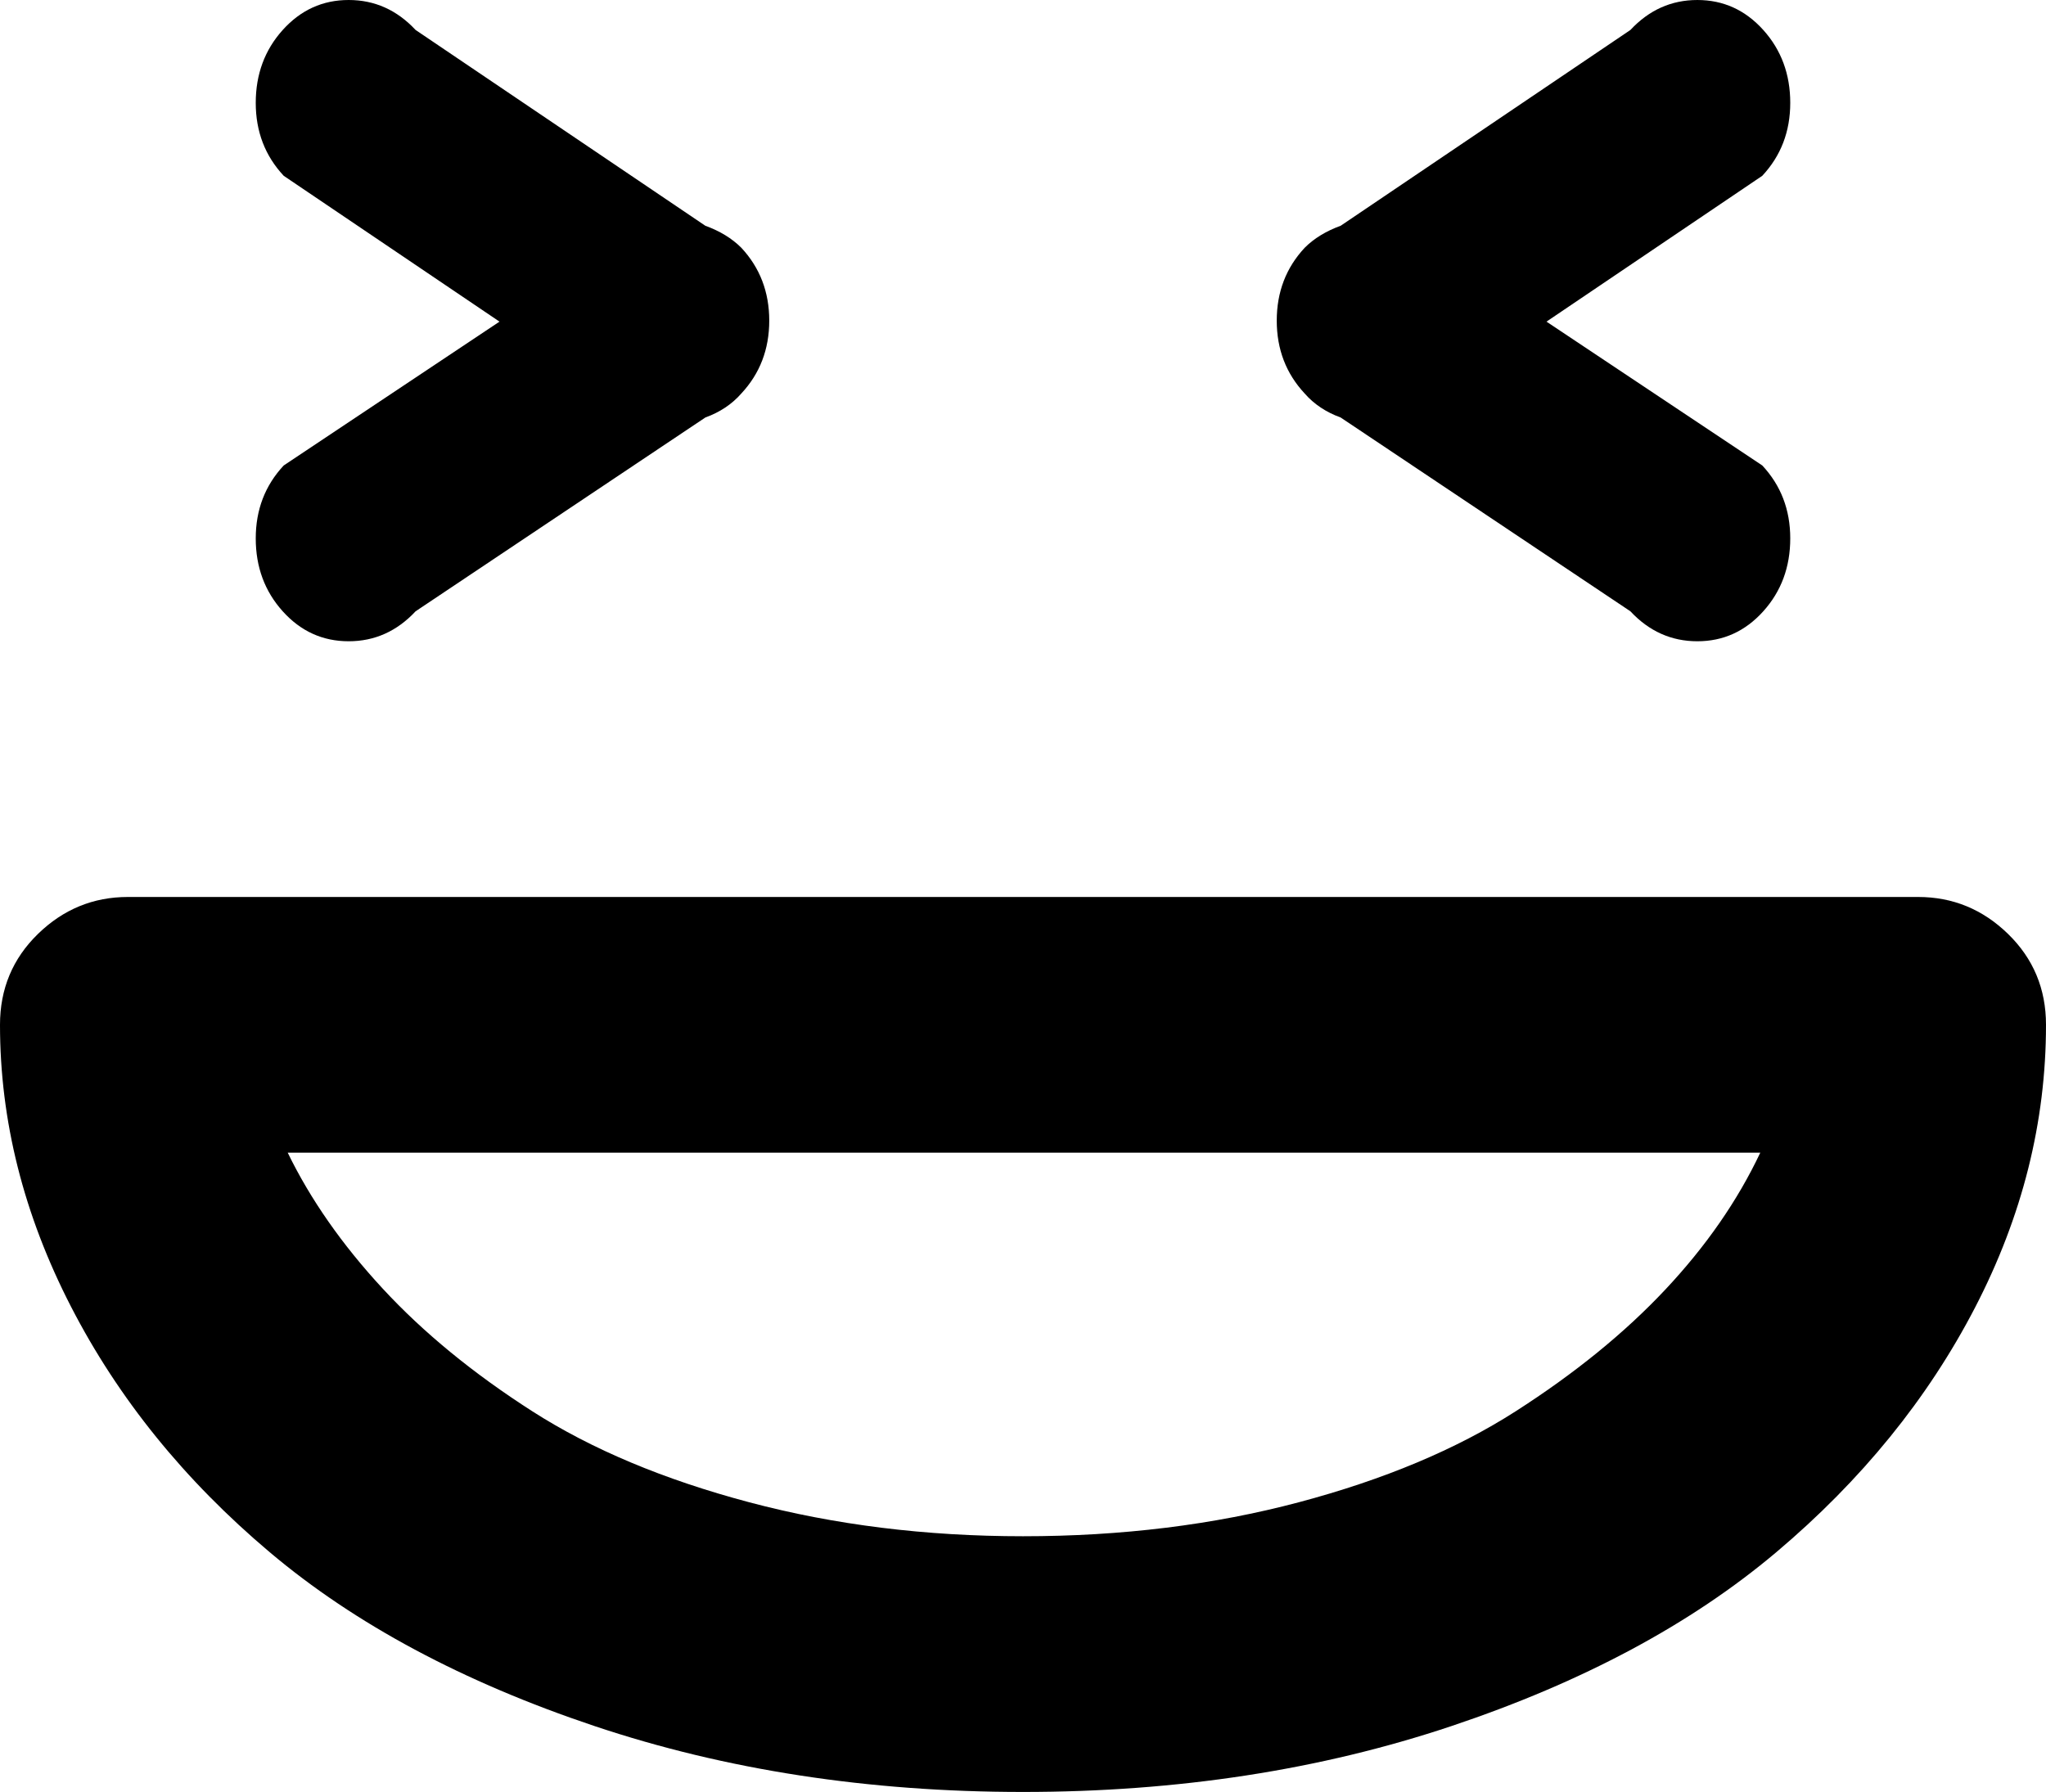 <svg xmlns="http://www.w3.org/2000/svg" xmlns:xlink="http://www.w3.org/1999/xlink" width="1024" height="897" viewBox="0 0 1024 897"><path fill="currentColor" d="M1024 513q0 73-35.5 141.5T889 777t-162.5 87T512 897t-214.5-33T135 777T35.5 654T0 513q0-27 19-45.5T64 449h896q26 0 45 18.5t19 45.5m-880 64q17 35 47.5 68t75 61.5T375 752t137 17q74 0 138-17t108.5-45.5t75-61T881 577zm738.5-271q-13.5 15-33 15T816 306l-145-97q-11-4-18-12q-14-15-14-36.5t14-36.5q7-7 18-11l145-98q14-15 33.5-15t33 15T896 51.5T882 88l-108 73l108 72q14 15 14 36.5T882.5 306M353 209l-145 97q-14 15-33.5 15t-33-15t-13.5-36.5t14-36.5l108-72l-108-73q-14-15-14-36.5T141.5 15t33-15T208 15l145 98q11 4 18 11q14 15 14 36.5T371 197q-7 8-18 12"/></svg>